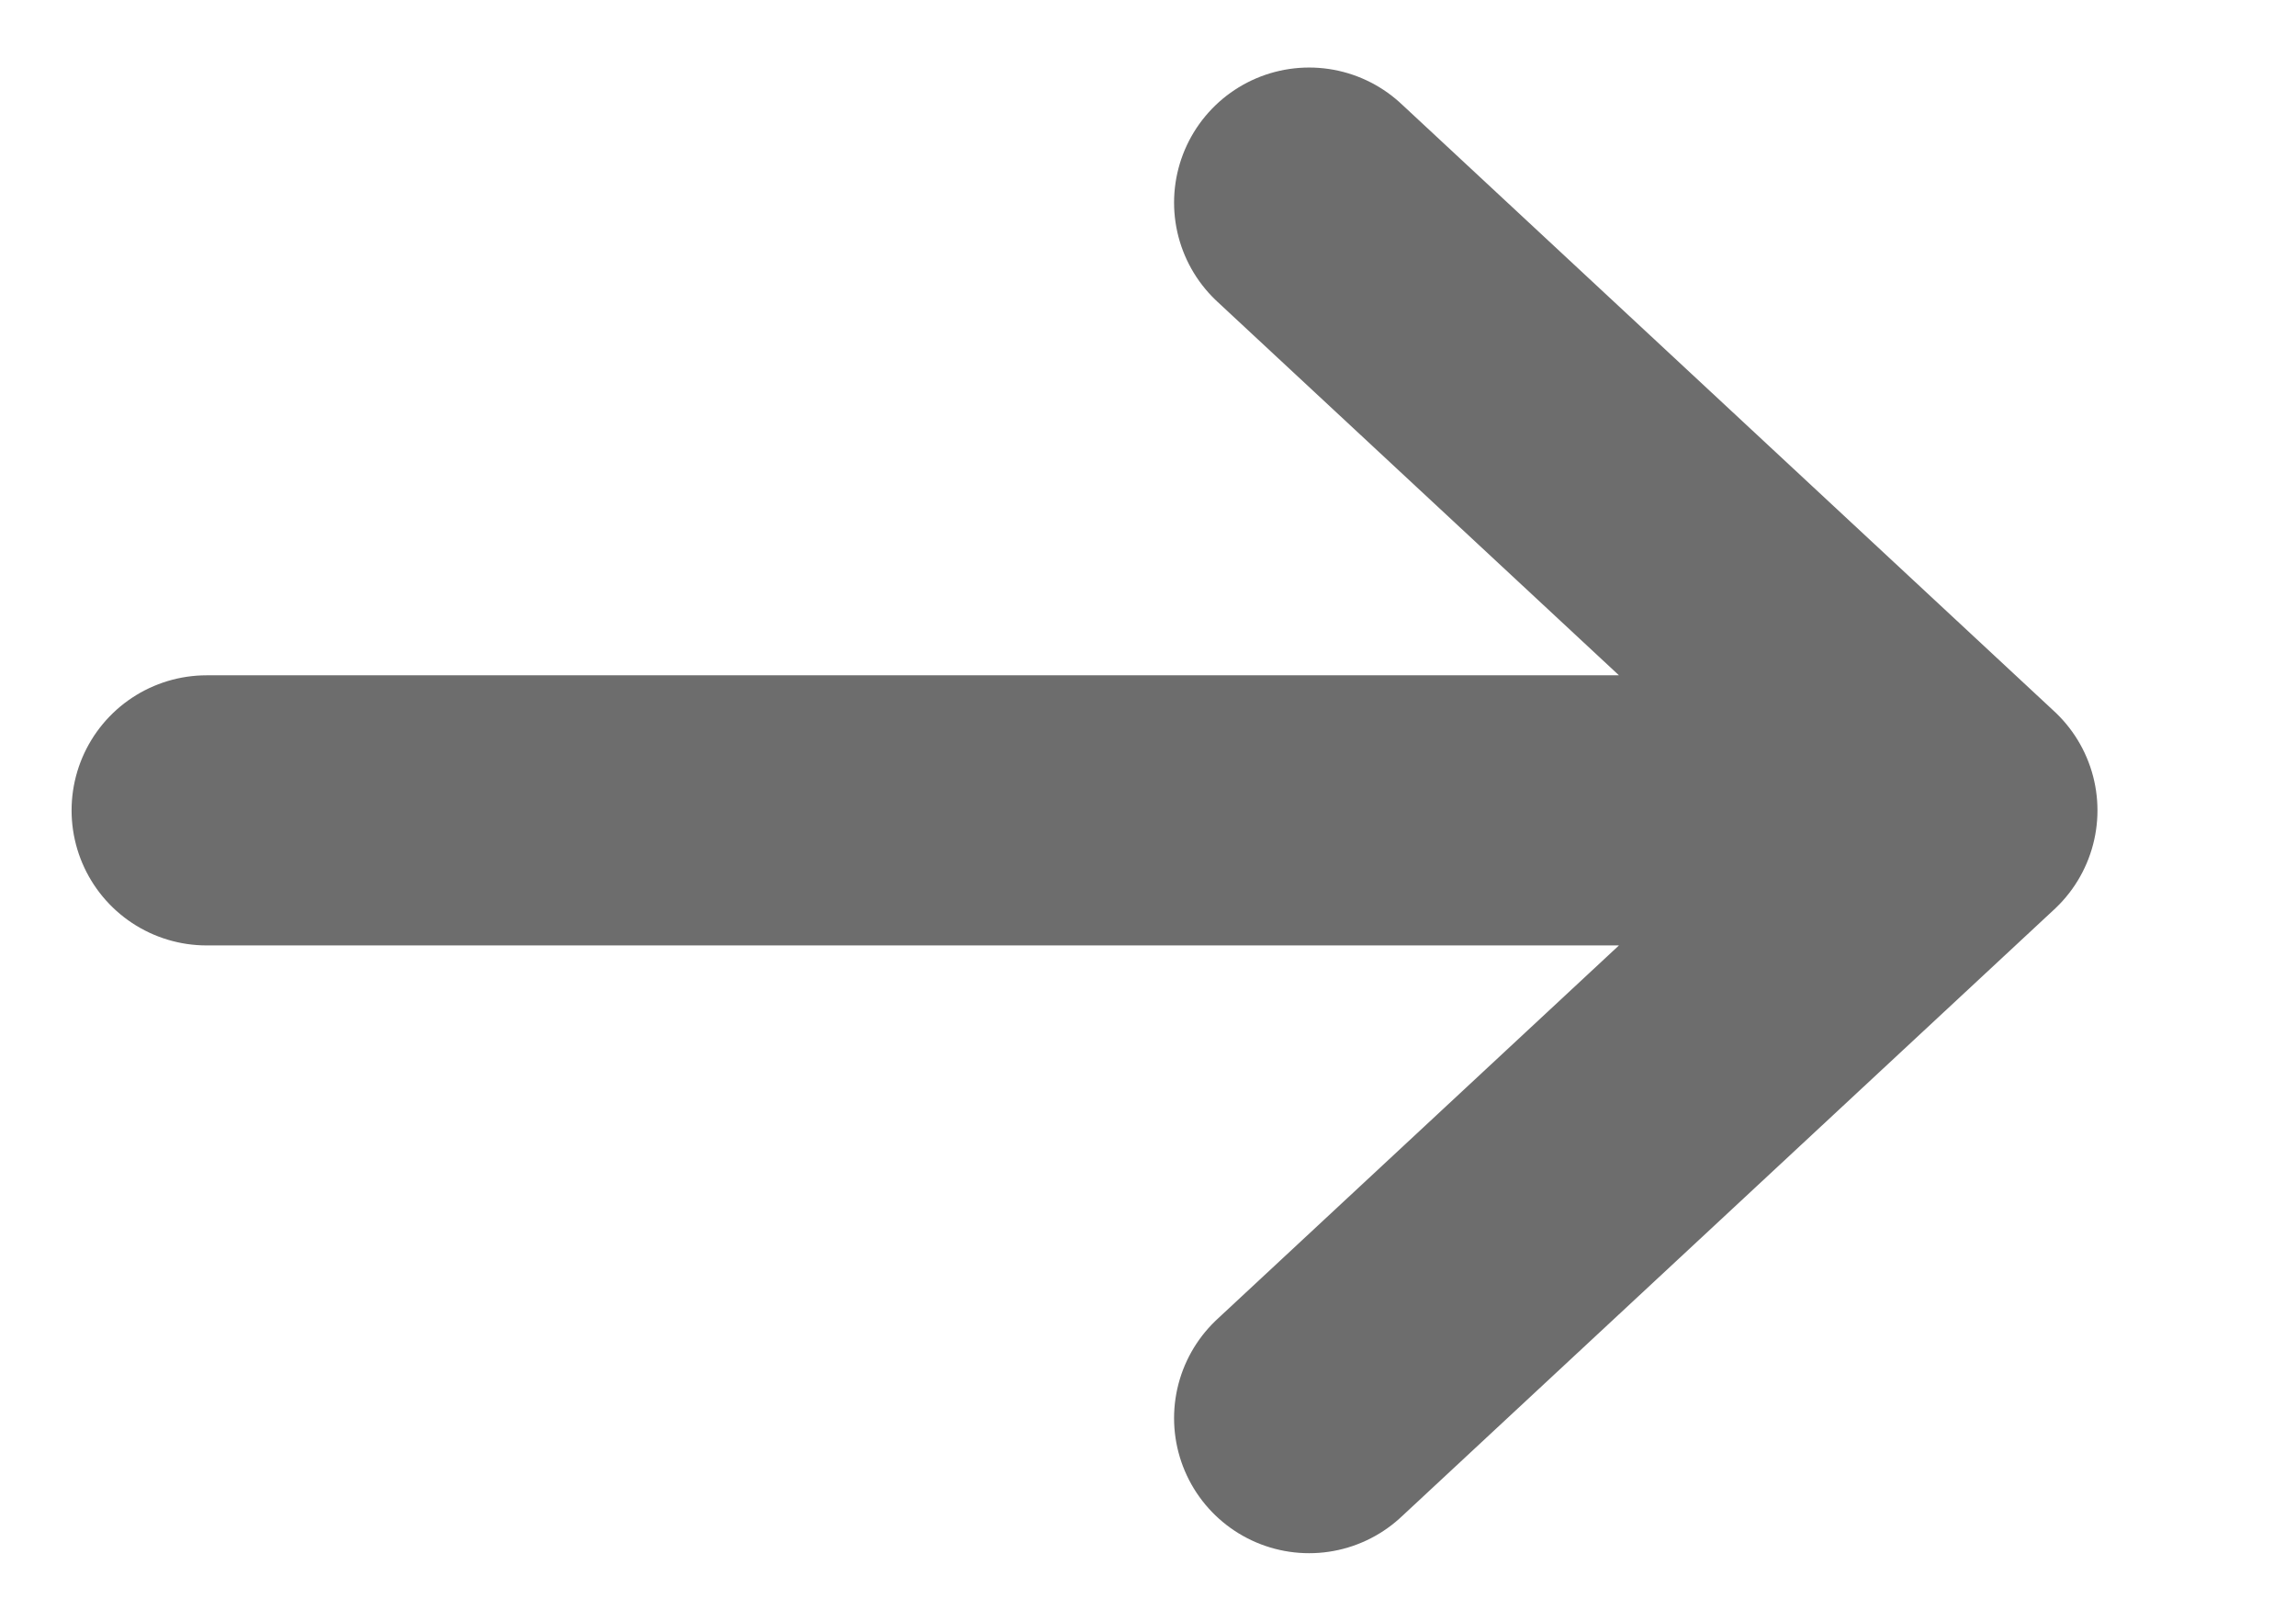 <svg width="17" height="12" viewBox="0 0 17 12" fill="none" xmlns="http://www.w3.org/2000/svg">
<g id="SVG" clip-path="url(#clip0_1109_1197)">
<path id="Vector" d="M14.53 6H1.53M14.53 6L9.693 1.5M14.53 6L9.693 10.5" stroke="#6D6D6D" stroke-width="2" stroke-linecap="round" stroke-linejoin="round"/>
</g>
<defs>
<clipPath id="clip0_1109_1197">
<rect width="16" height="12" fill="white" transform="translate(0.03)"/>
</clipPath>
</defs>
</svg>
